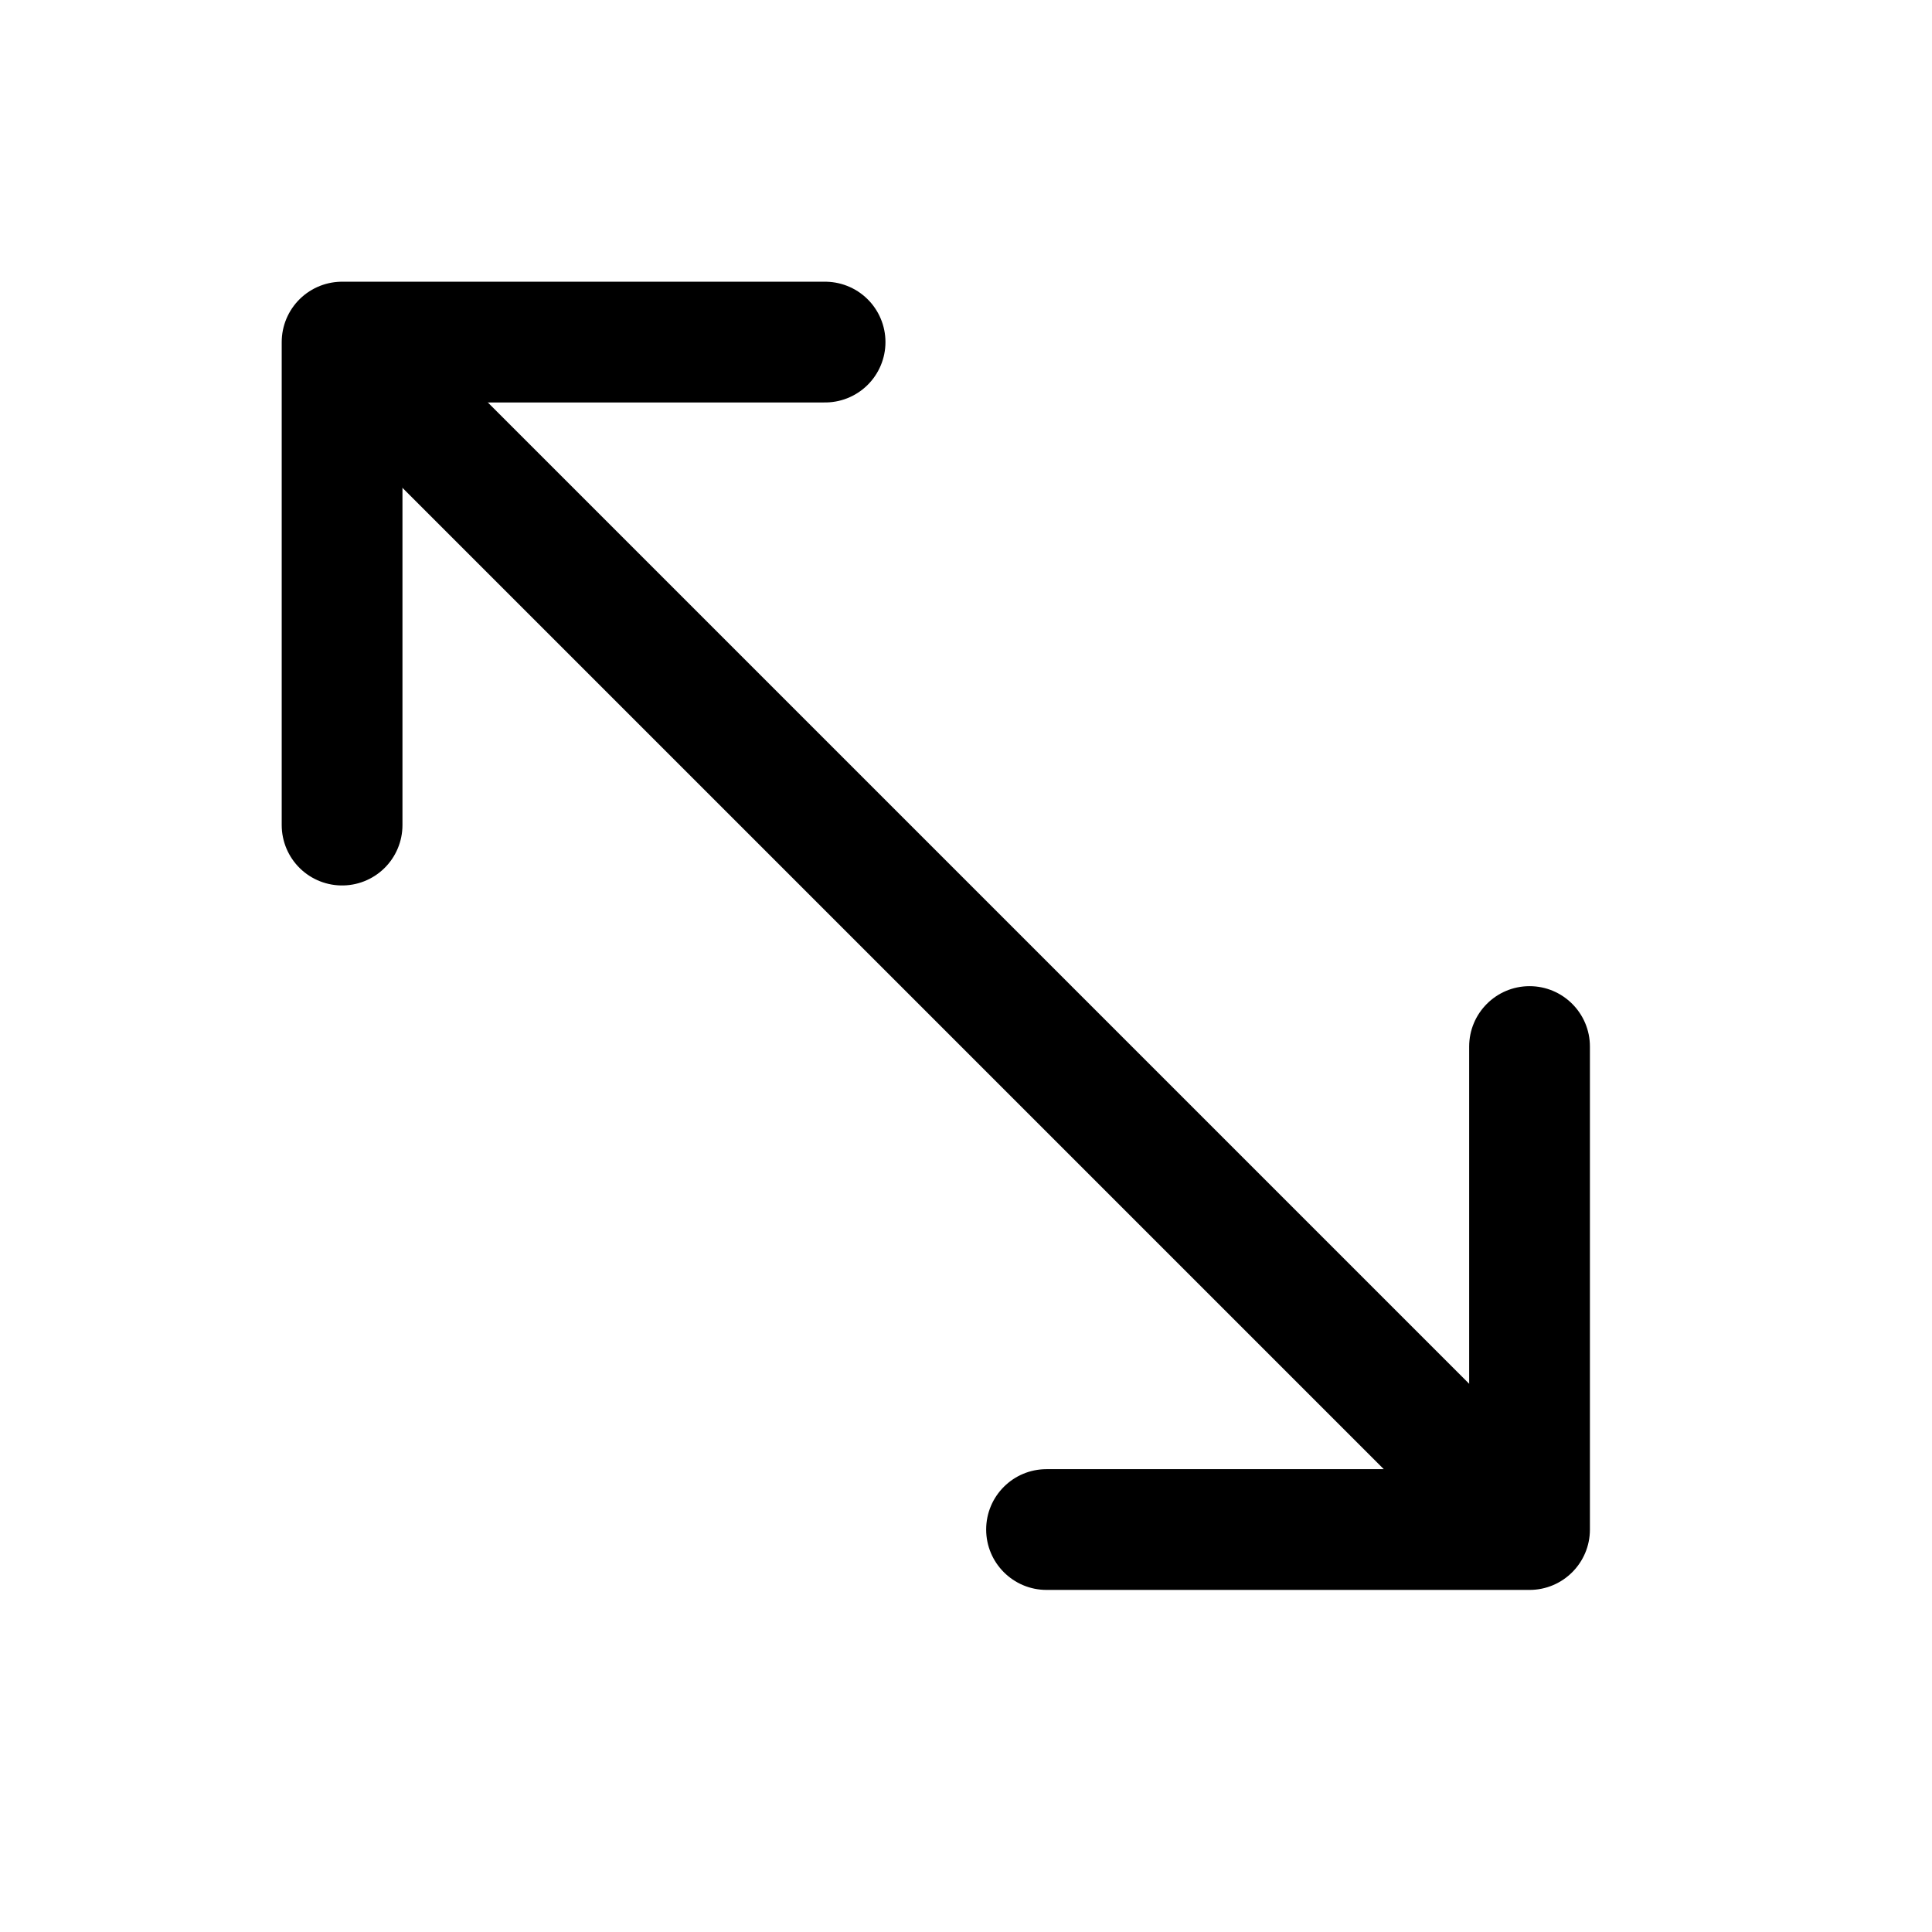<svg
  width="16"
  height="16"
  viewBox="0 0 16 16"
  fill="none"
  xmlns="http://www.w3.org/2000/svg"
>
  <path
    d="M2.833 6.833V2.833H6.833"
    stroke="currentColor"
    stroke-linecap="round"
    stroke-linejoin="round"
  />
  <path
    fill-rule="evenodd"
    clip-rule="evenodd"
    d="M3.687 2.98C3.492 2.785 3.175 2.785 2.98 2.98C2.784 3.175 2.784 3.492 2.98 3.687L11.46 12.167H8.667C8.391 12.167 8.167 12.39 8.167 12.667C8.167 12.943 8.391 13.167 8.667 13.167H12.667C12.943 13.167 13.167 12.943 13.167 12.667V8.667C13.167 8.391 12.943 8.167 12.667 8.167C12.391 8.167 12.167 8.391 12.167 8.667V11.46L3.687 2.98Z"
    fill="currentColor"
  />
</svg>
